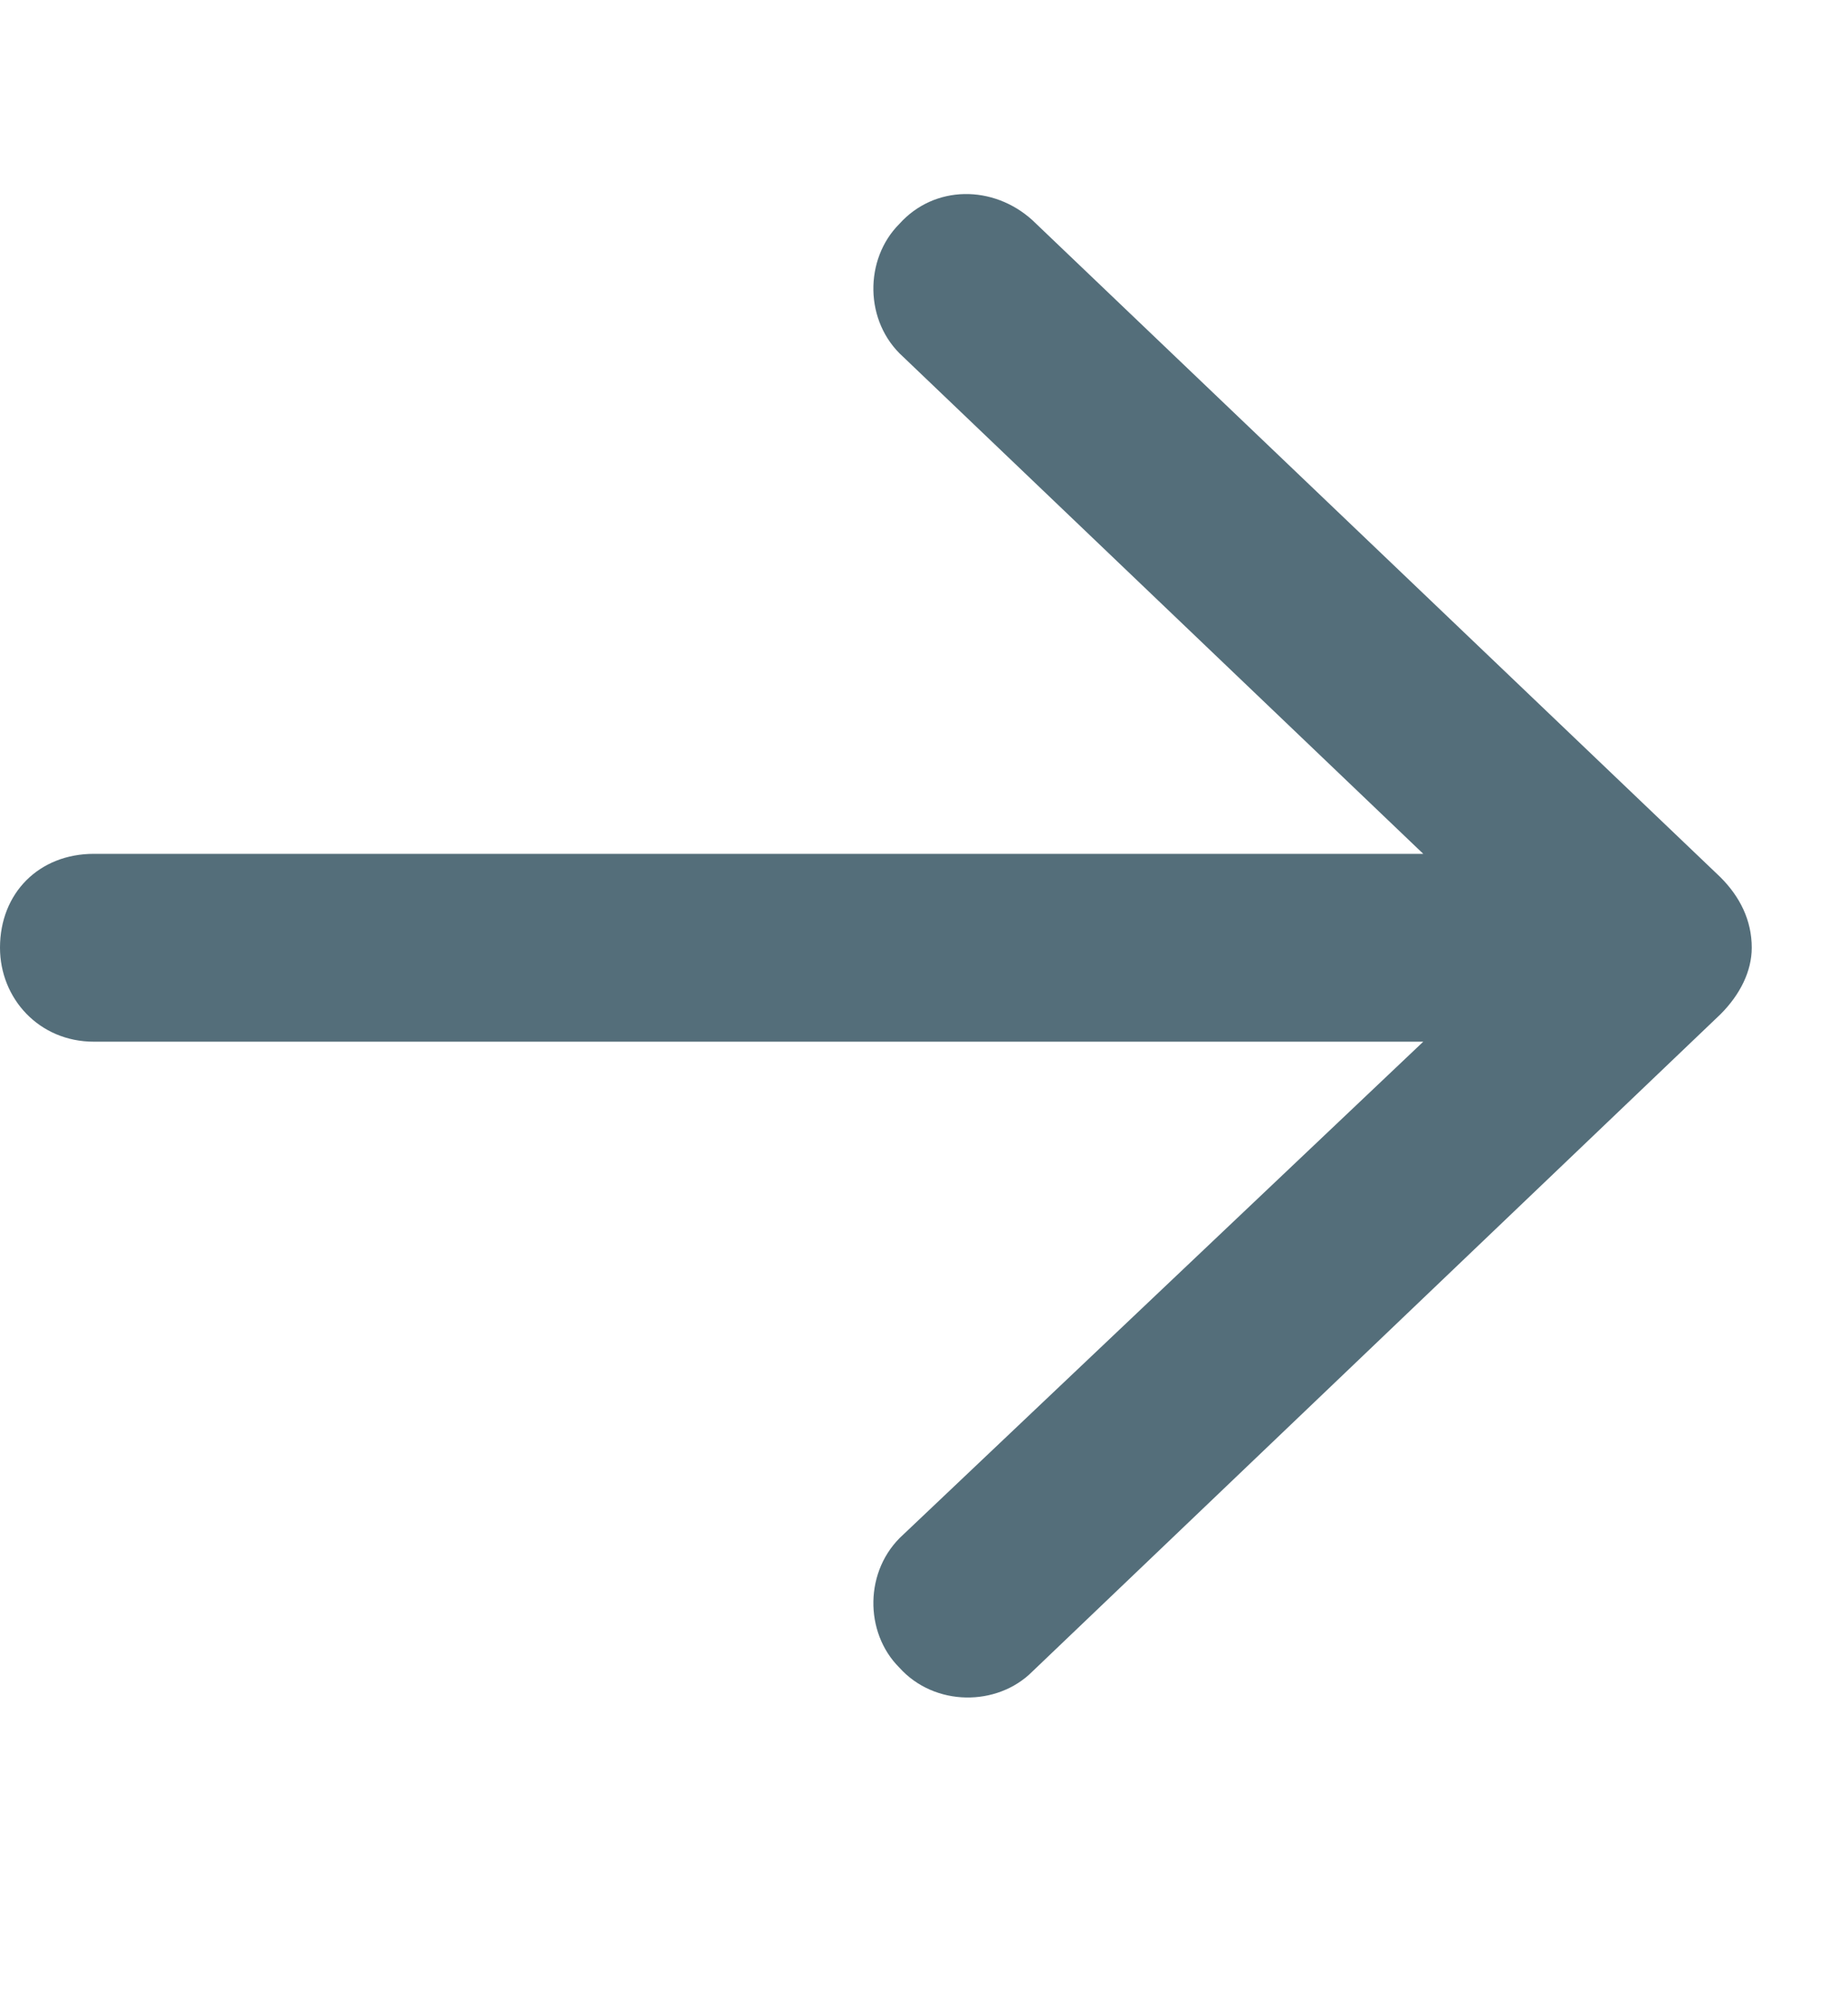 <svg width="12" height="13" viewBox="0 0 12 13" fill="none" xmlns="http://www.w3.org/2000/svg">
<path d="M6.703 1.428L11.172 5.693C11.299 5.82 11.375 5.973 11.375 6.15C11.375 6.303 11.299 6.455 11.172 6.582L6.703 10.848C6.475 11.076 6.068 11.076 5.84 10.822C5.611 10.594 5.611 10.188 5.865 9.959L9.242 6.76H0.609C0.254 6.76 0 6.48 0 6.15C0 5.795 0.254 5.541 0.609 5.541H9.242L5.865 2.316C5.611 2.088 5.611 1.682 5.84 1.453C6.068 1.199 6.449 1.199 6.703 1.428Z" fill="#546E7A"/>
</svg>
